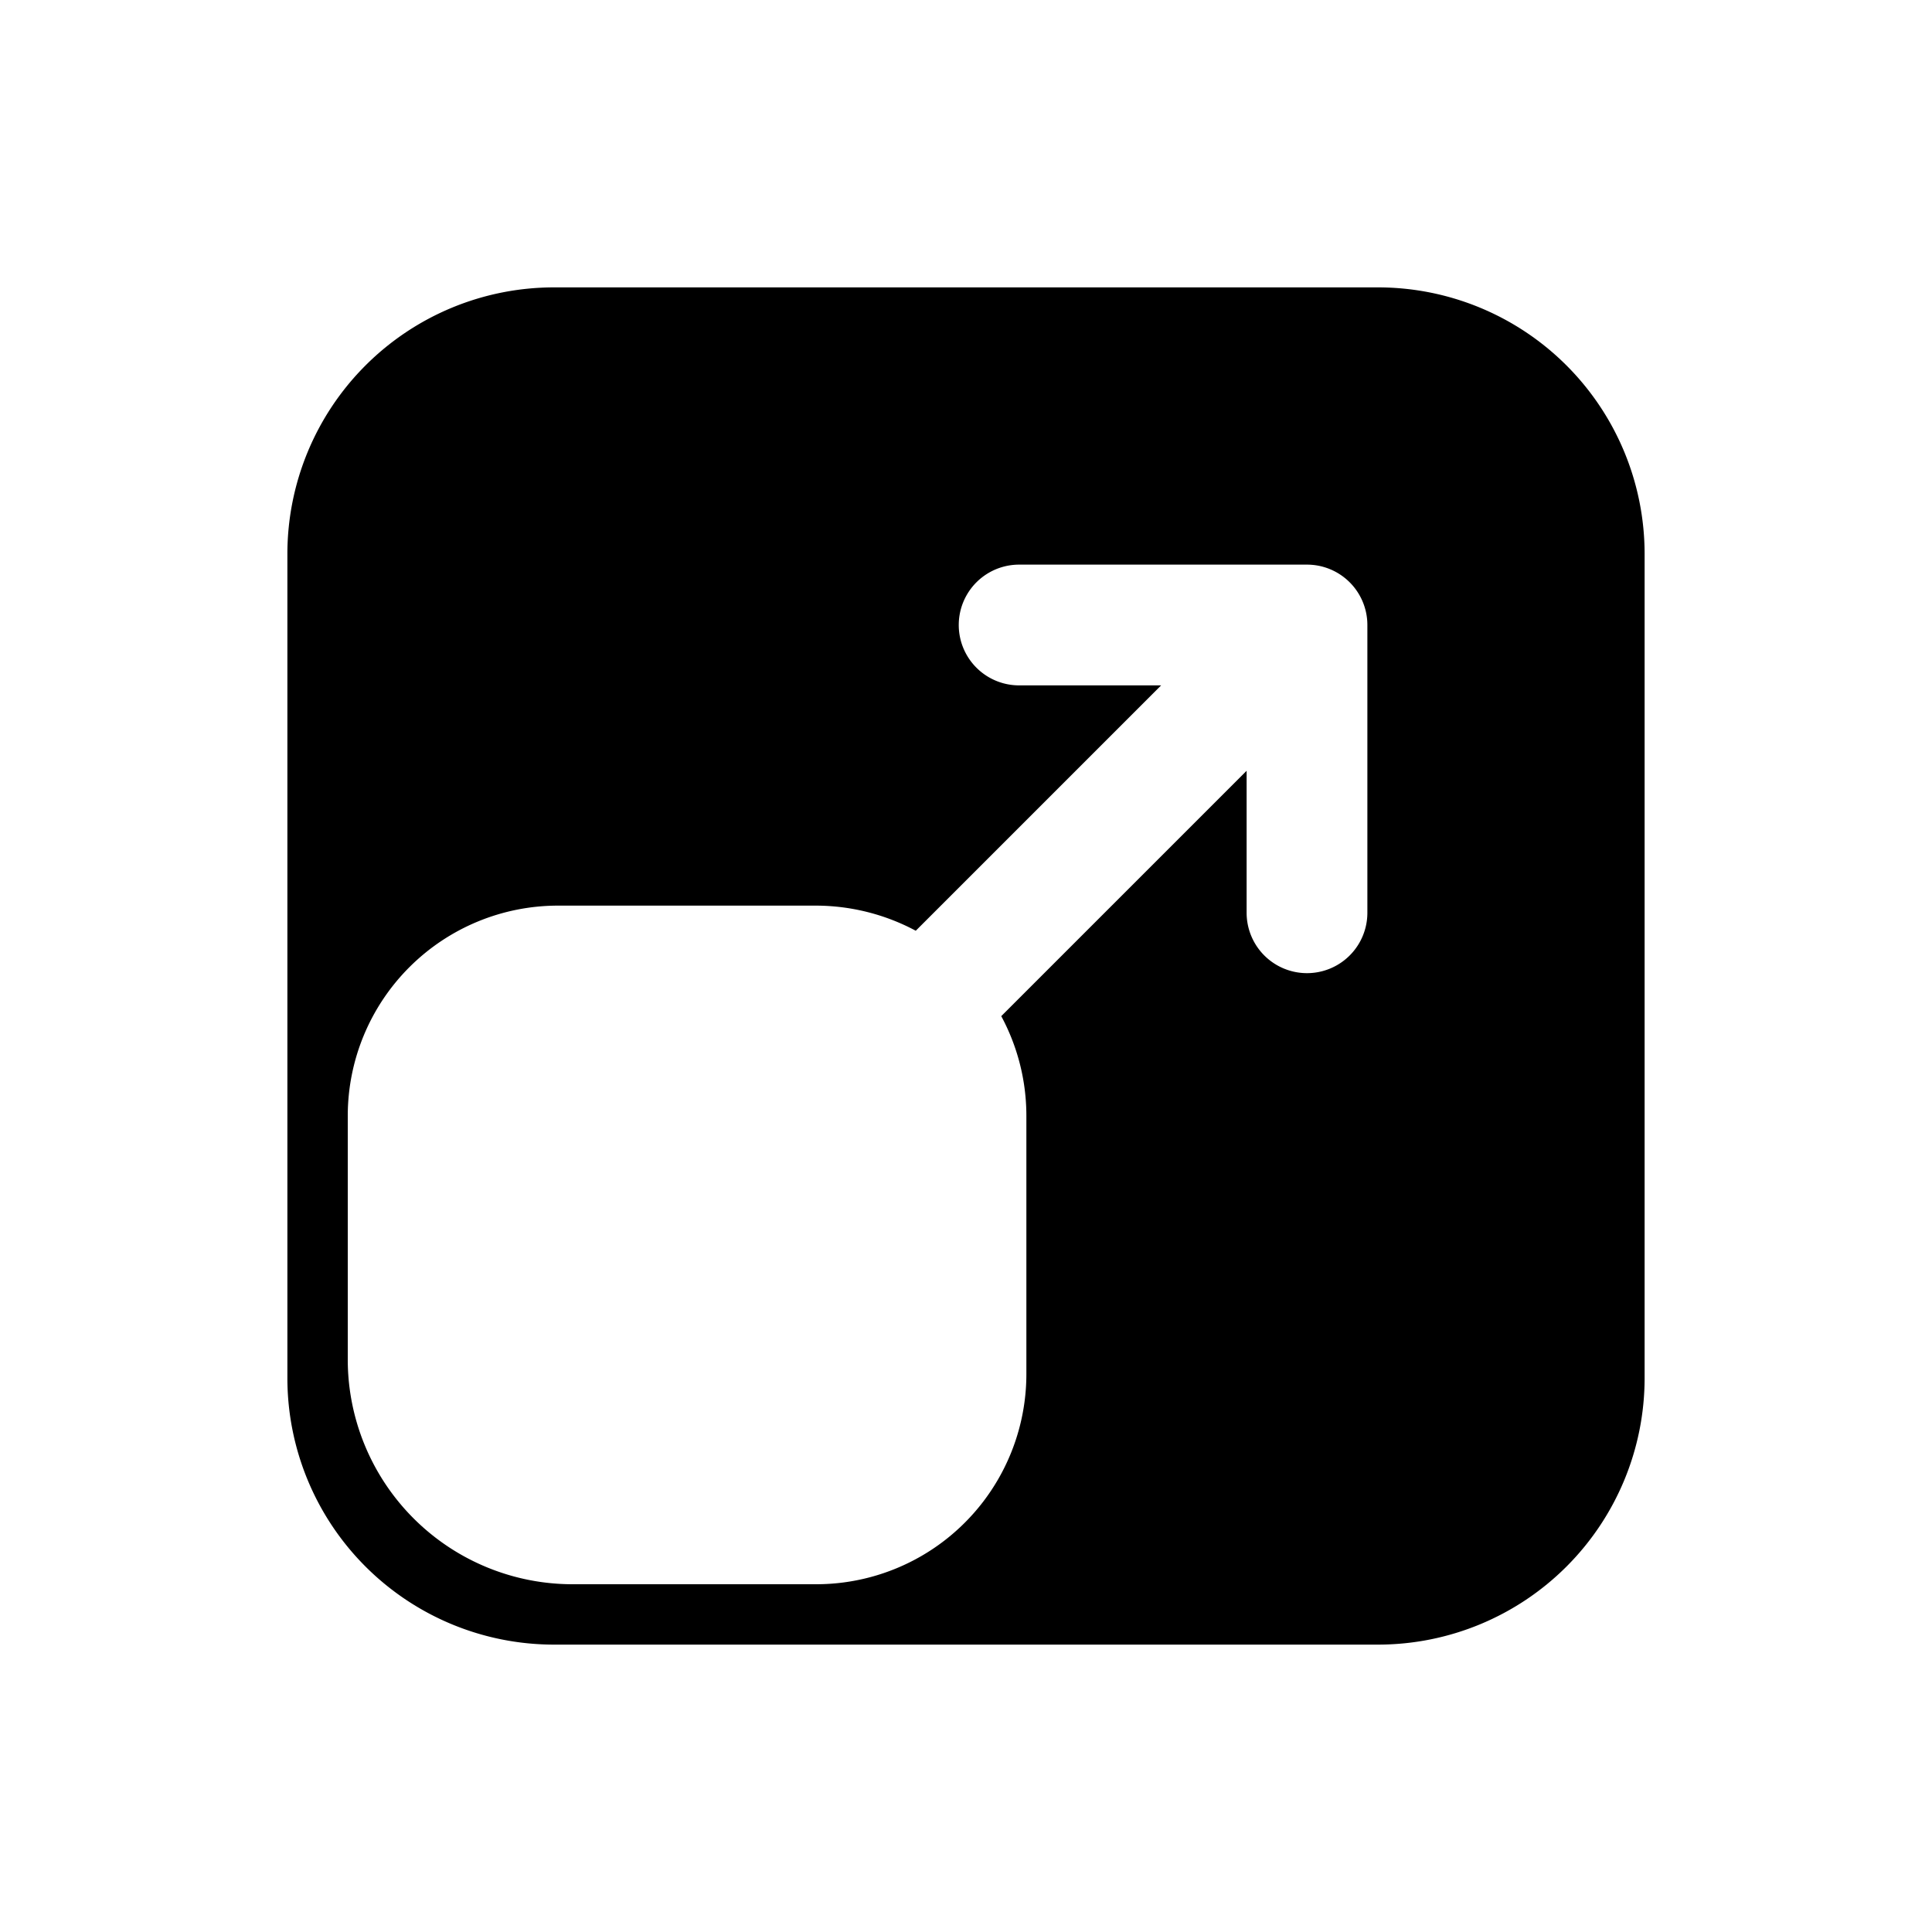 <svg xmlns="http://www.w3.org/2000/svg" width="20" height="20" fill="none" class="persona-icon" viewBox="0 0 20 20"><path fill="currentColor" fill-rule="evenodd" d="M2.975 5.733a2.76 2.76 0 0 1 2.758-2.758h8.534a2.76 2.76 0 0 1 2.758 2.758v8.534a2.76 2.76 0 0 1-2.758 2.758H5.733a2.76 2.76 0 0 1-2.758-2.758zm2.801 3.642A2.177 2.177 0 0 0 3.6 11.552v2.52A2.327 2.327 0 0 0 5.927 16.4h2.521a2.176 2.176 0 0 0 2.177-2.176v-2.672c0-.374-.095-.726-.26-1.033l2.54-2.54v1.47a.625.625 0 1 0 1.25 0V6.47a.625.625 0 0 0-.626-.625H10.55a.625.625 0 0 0 0 1.25h1.47l-2.54 2.54a2.2 2.2 0 0 0-1.032-.26z" clip-rule="evenodd"/></svg>